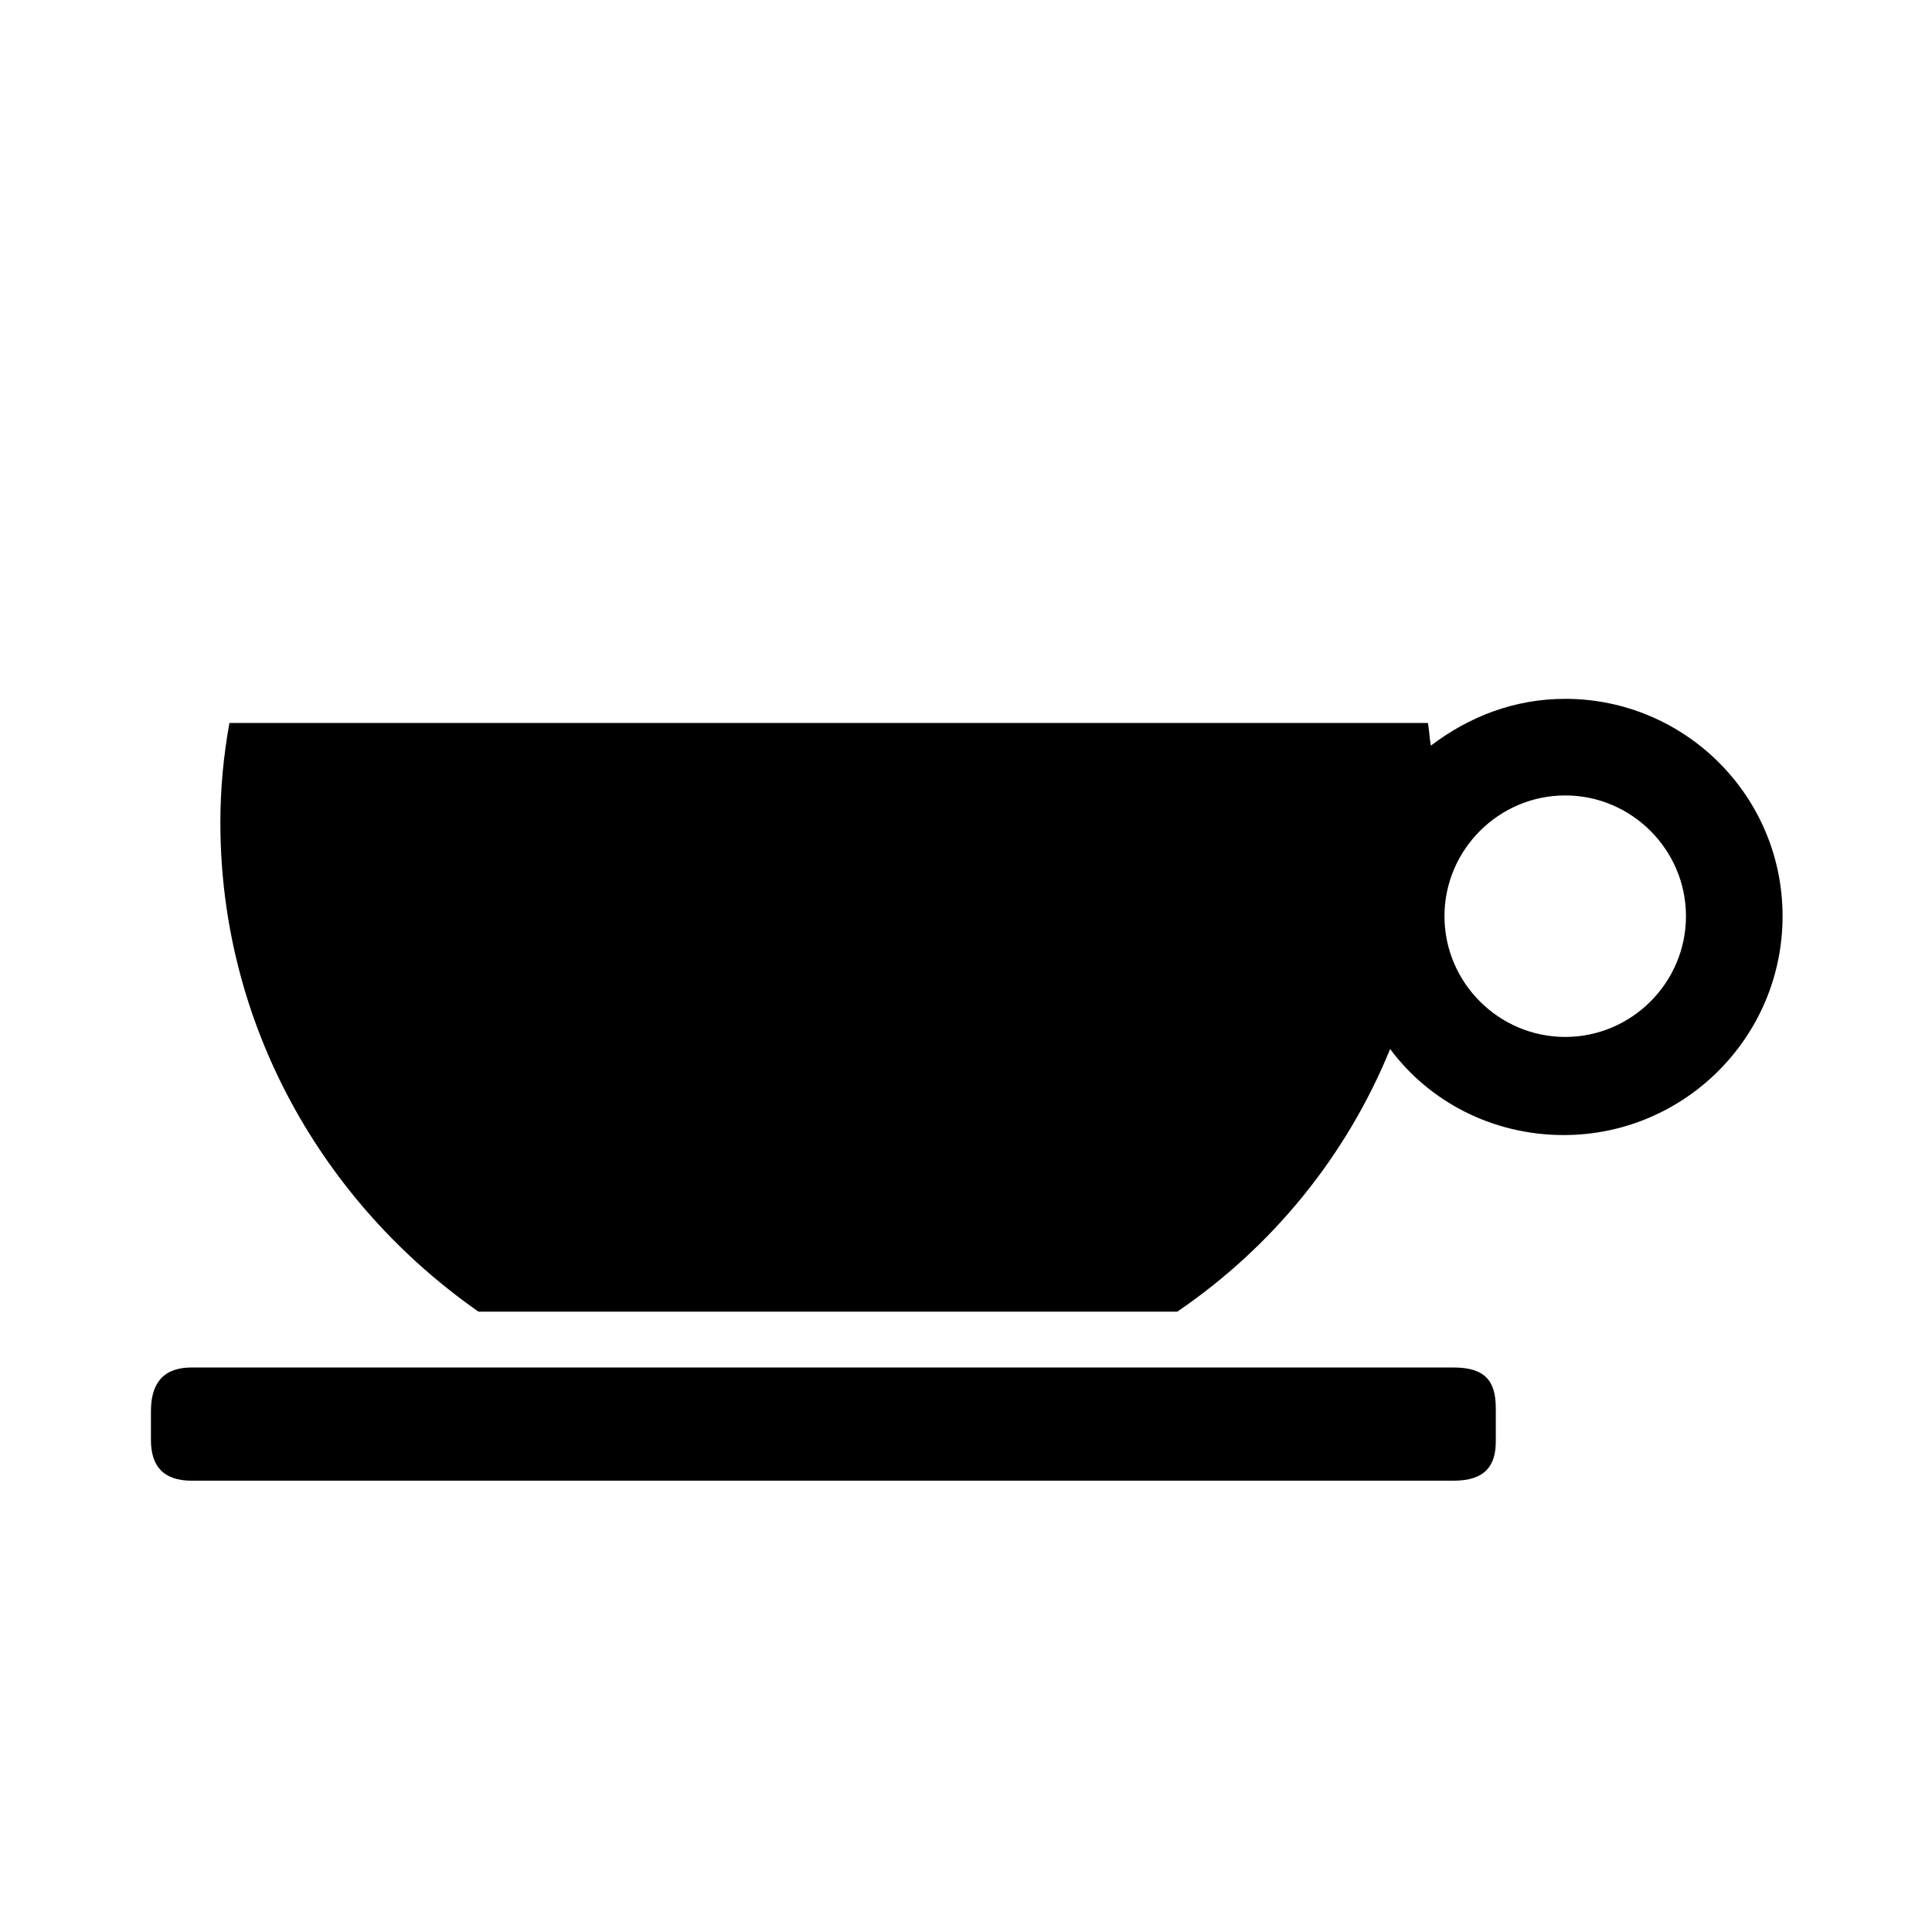 <?xml version="1.0" encoding="utf-8"?>
<!-- Generator: Adobe Illustrator 17.1.0, SVG Export Plug-In . SVG Version: 6.00 Build 0)  -->
<!DOCTYPE svg PUBLIC "-//W3C//DTD SVG 1.1//EN" "http://www.w3.org/Graphics/SVG/1.1/DTD/svg11.dtd">
<svg version="1.1" id="Layer_1" xmlns="http://www.w3.org/2000/svg" xmlns:xlink="http://www.w3.org/1999/xlink" x="0px" y="0px"
	 viewBox="0 0 128 128" enable-background="new 0 0 128 128" xml:space="preserve">
<path d="M96.3,90.6H71.4h-33H12.7c-2.1,0-2.7,1.3-2.7,2.9v1.9c0,1.6,0.7,2.7,2.7,2.7h83.6c2.1,0,2.8-1,2.8-2.6v-2.2
	C99.1,91.5,98.4,90.6,96.3,90.6z"/>
<path d="M103.7,46.3c-3.4,0-6.4,1.2-8.9,3.1c-0.1-0.5-0.1-1-0.2-1.5H15.2c-0.4,2.2-0.6,4.4-0.6,6.6c0,13.4,6.8,25.2,17.1,32.4H78
	c6.3-4.3,11.2-10.3,14.1-17.4c2.6,3.5,6.8,5.7,11.5,5.7c8,0,14.5-6.5,14.5-14.5S111.6,46.3,103.7,46.3z M95.7,60.7c0-4.4,3.6-8,8-8
	s8,3.6,8,8c0,4.4-3.6,8-8,8S95.7,65.1,95.7,60.7z"/>
</svg>
